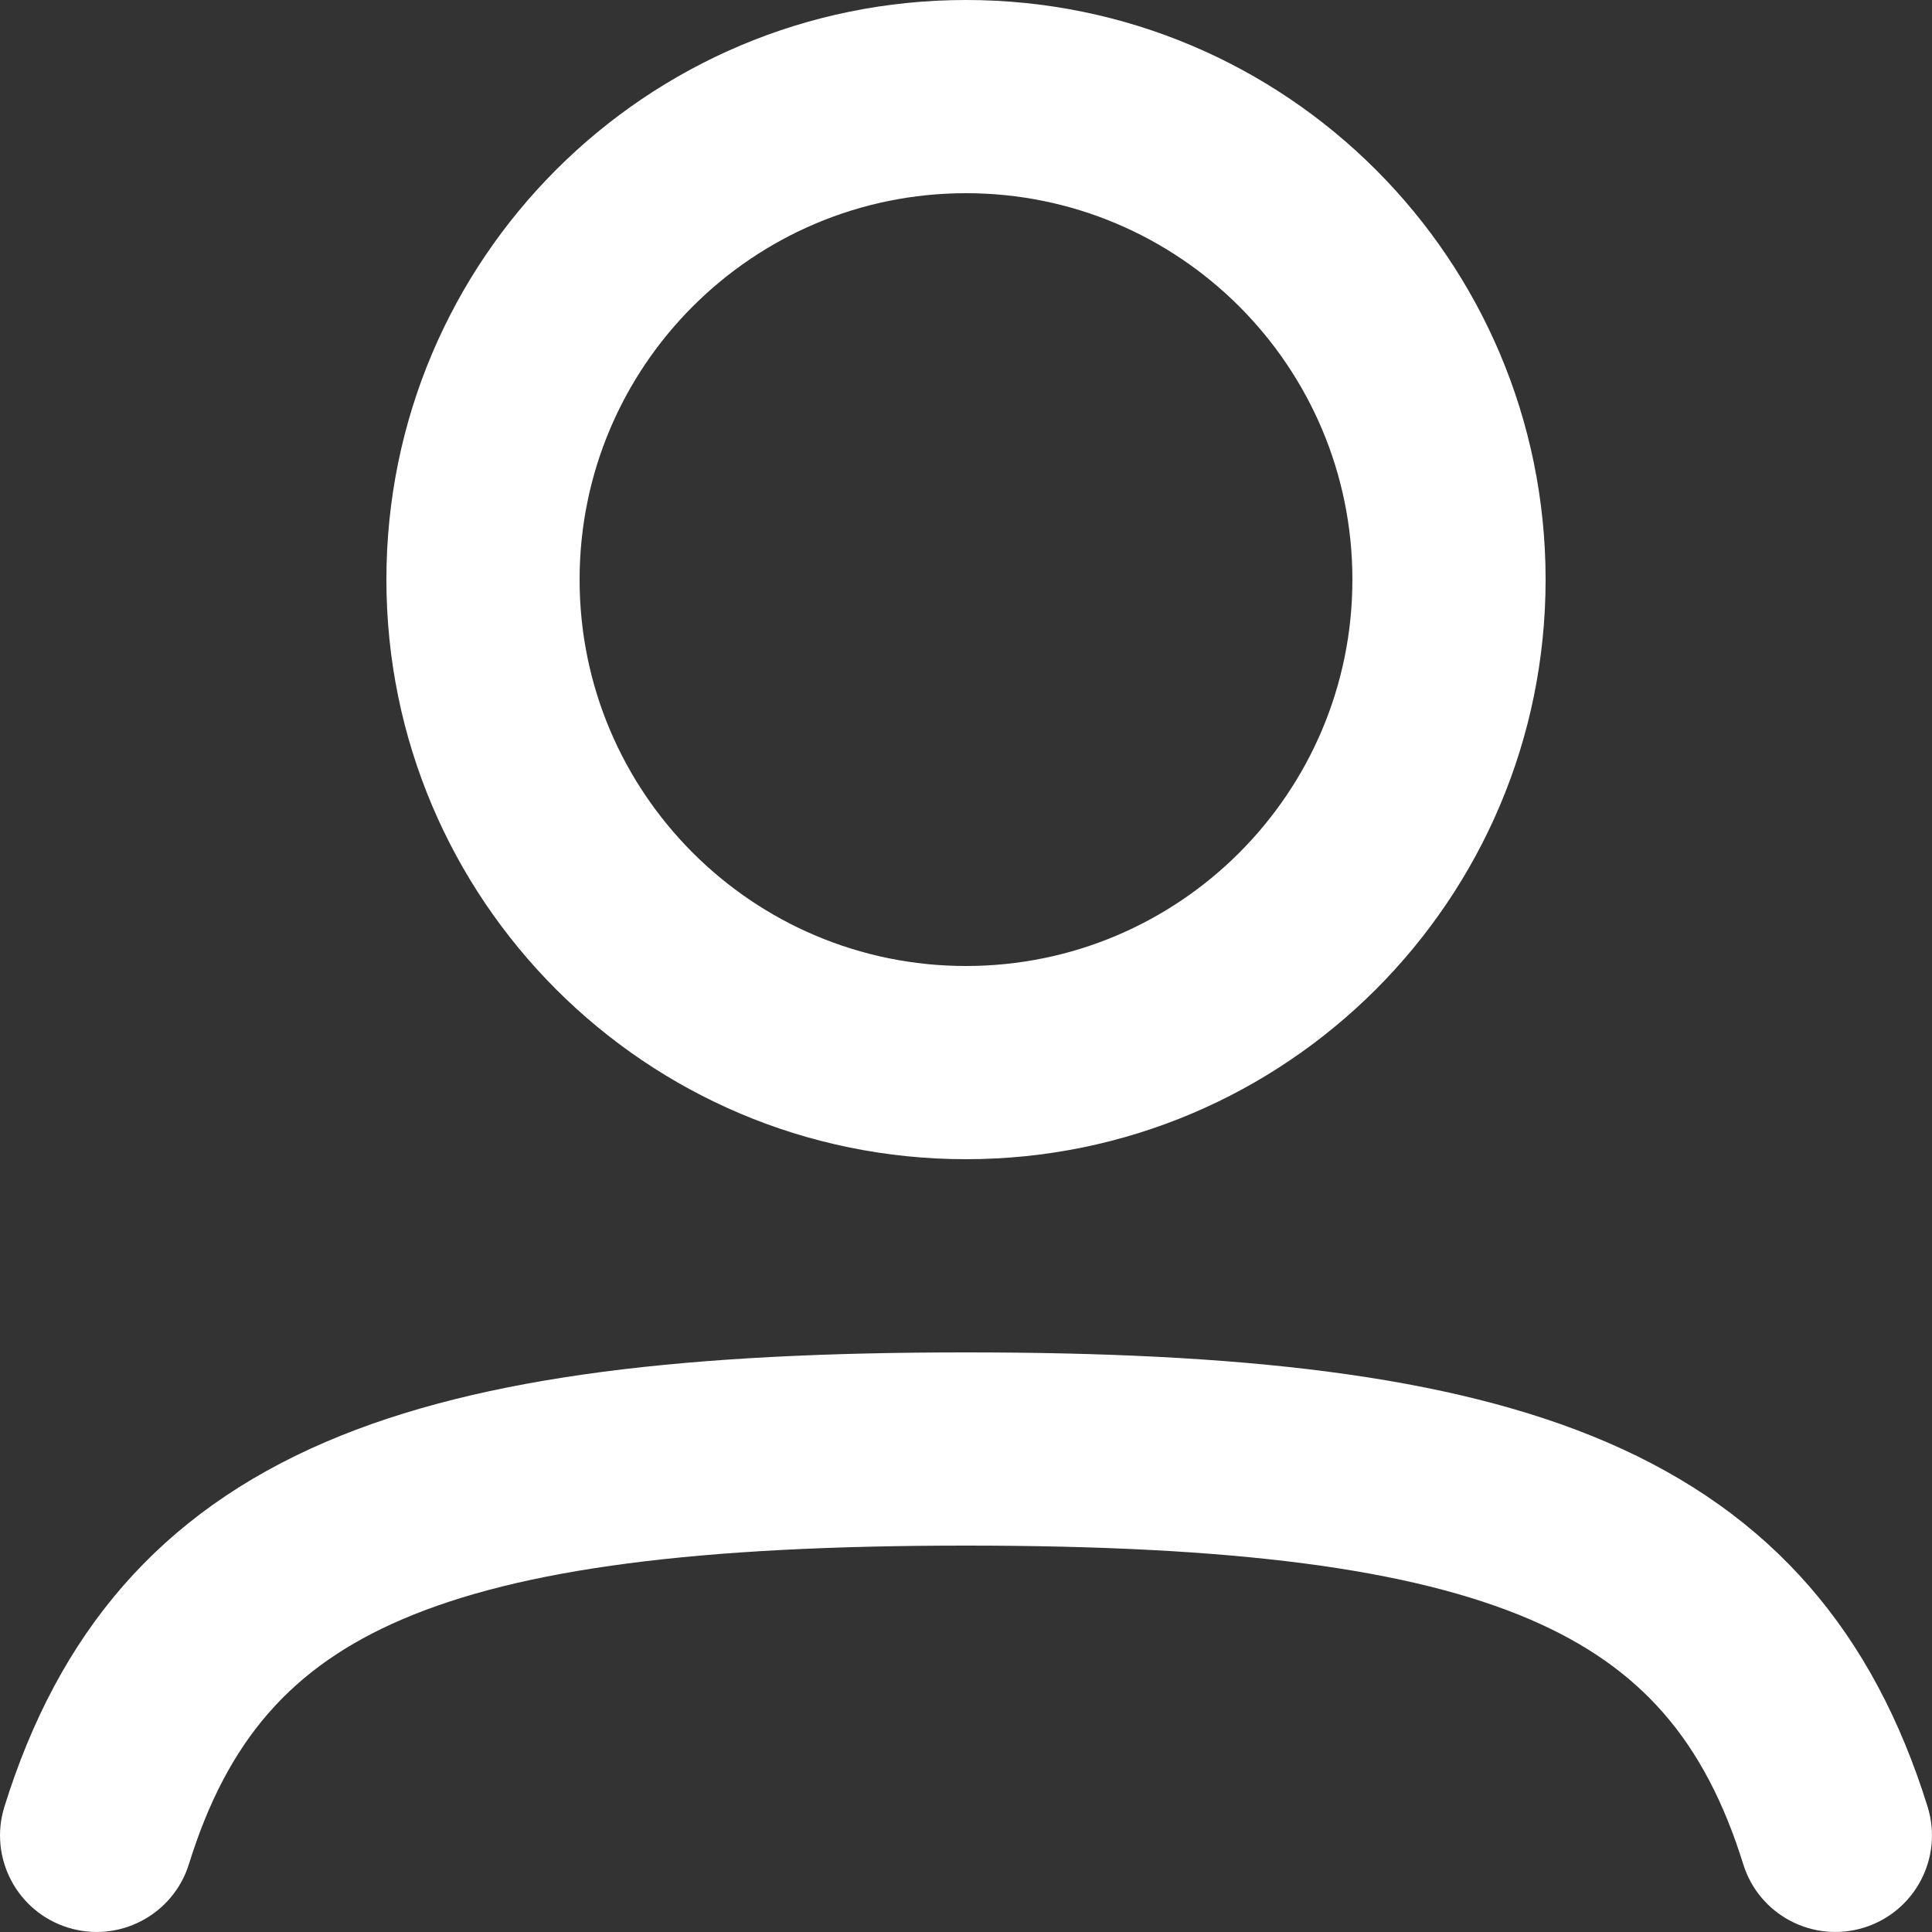 <svg xmlns="http://www.w3.org/2000/svg" width="14" height="14" viewBox="0 0 14 14" fill="none">
    <rect x="0" y="0" width="14" height="14" fill="#333333" stroke="none"/>
    <path fill-rule="evenodd" clip-rule="evenodd" d="M4.2 4.2C4.2 2.654 5.454 1.4 7 1.4C8.546 1.4 9.8 2.654 9.8 4.2C9.8 5.746 8.546 7 7 7C5.454 7 4.2 5.746 4.2 4.2ZM7 0C4.68 0 2.8 1.88 2.8 4.2C2.8 6.519 4.68 8.4 7 8.4C9.32 8.4 11.2 6.519 11.2 4.2C11.2 1.88 9.32 0 7 0ZM1.369 13.508C1.648 12.61 2.113 12.079 2.913 11.735C3.776 11.365 5.06 11.2 7 11.2C8.94 11.2 10.224 11.365 11.087 11.735C11.887 12.079 12.352 12.61 12.632 13.508C12.746 13.877 13.139 14.083 13.508 13.968C13.877 13.853 14.083 13.461 13.968 13.092C13.577 11.836 12.846 10.967 11.64 10.449C10.497 9.958 8.966 9.8 7 9.8C5.034 9.8 3.503 9.958 2.36 10.449C1.154 10.967 0.423 11.836 0.032 13.092C-0.083 13.461 0.123 13.853 0.492 13.968C0.861 14.083 1.254 13.877 1.369 13.508Z" fill="white"/>
</svg>